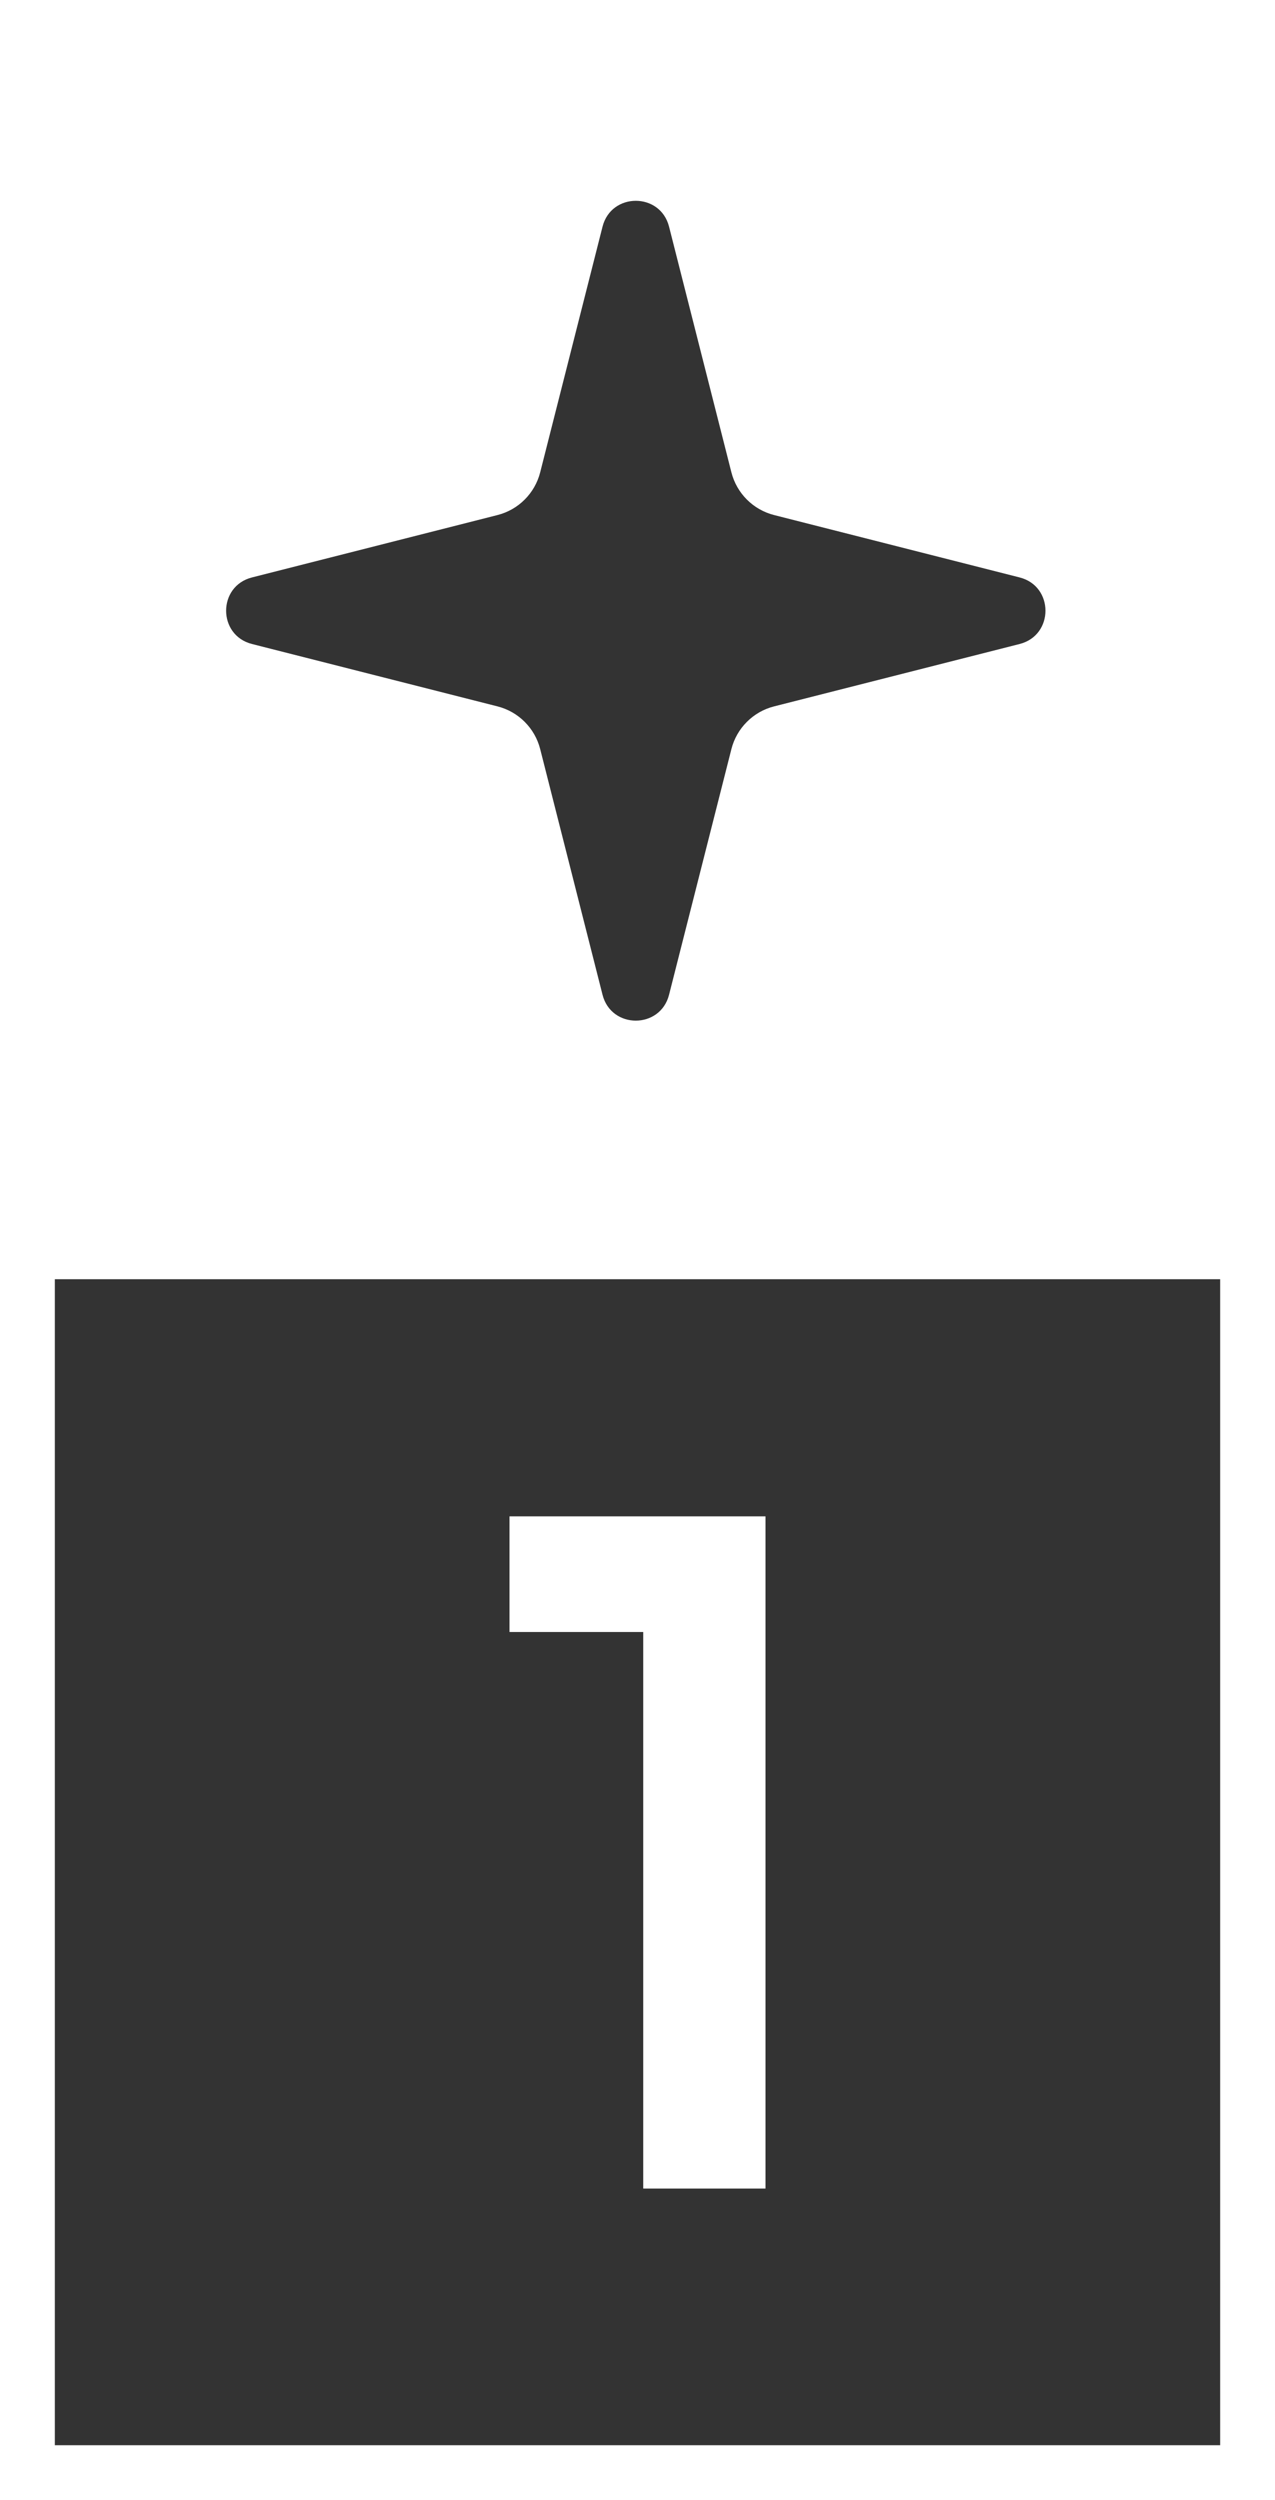 <?xml version="1.0" encoding="UTF-8"?><svg id="Layer_2" xmlns="http://www.w3.org/2000/svg" viewBox="0 0 167.89 329.02"><rect x="0" y="0" width="167.89" height="329.02" fill="#333333" stroke="none"/><defs><style>.cls-1{fill:#fff;}</style></defs><g id="Layer_1-2"><polygon class="cls-1" points="67.09 214.77 84.7 214.77 84.7 288.01 100.8 288.01 100.8 199.55 67.09 199.55 67.09 214.77"/><path class="cls-1" d="m0,0v329.02h167.89V0H0Zm33.18,75.99l32.33-8.21c2.76-.7,4.92-2.86,5.62-5.62l8.21-32.33c1.15-4.54,7.61-4.54,8.76,0l8.21,32.33c.7,2.76,2.86,4.92,5.62,5.62l32.33,8.21c4.54,1.15,4.54,7.61,0,8.76l-32.33,8.21c-2.76.7-4.92,2.86-5.62,5.62l-8.21,32.33c-1.15,4.54-7.61,4.54-8.76,0l-8.21-32.33c-.7-2.76-2.86-4.92-5.62-5.62l-32.33-8.21c-4.54-1.15-4.54-7.61,0-8.76Zm127.49,245.8H7.22v-153.45h153.45v153.45Z"/></g></svg>